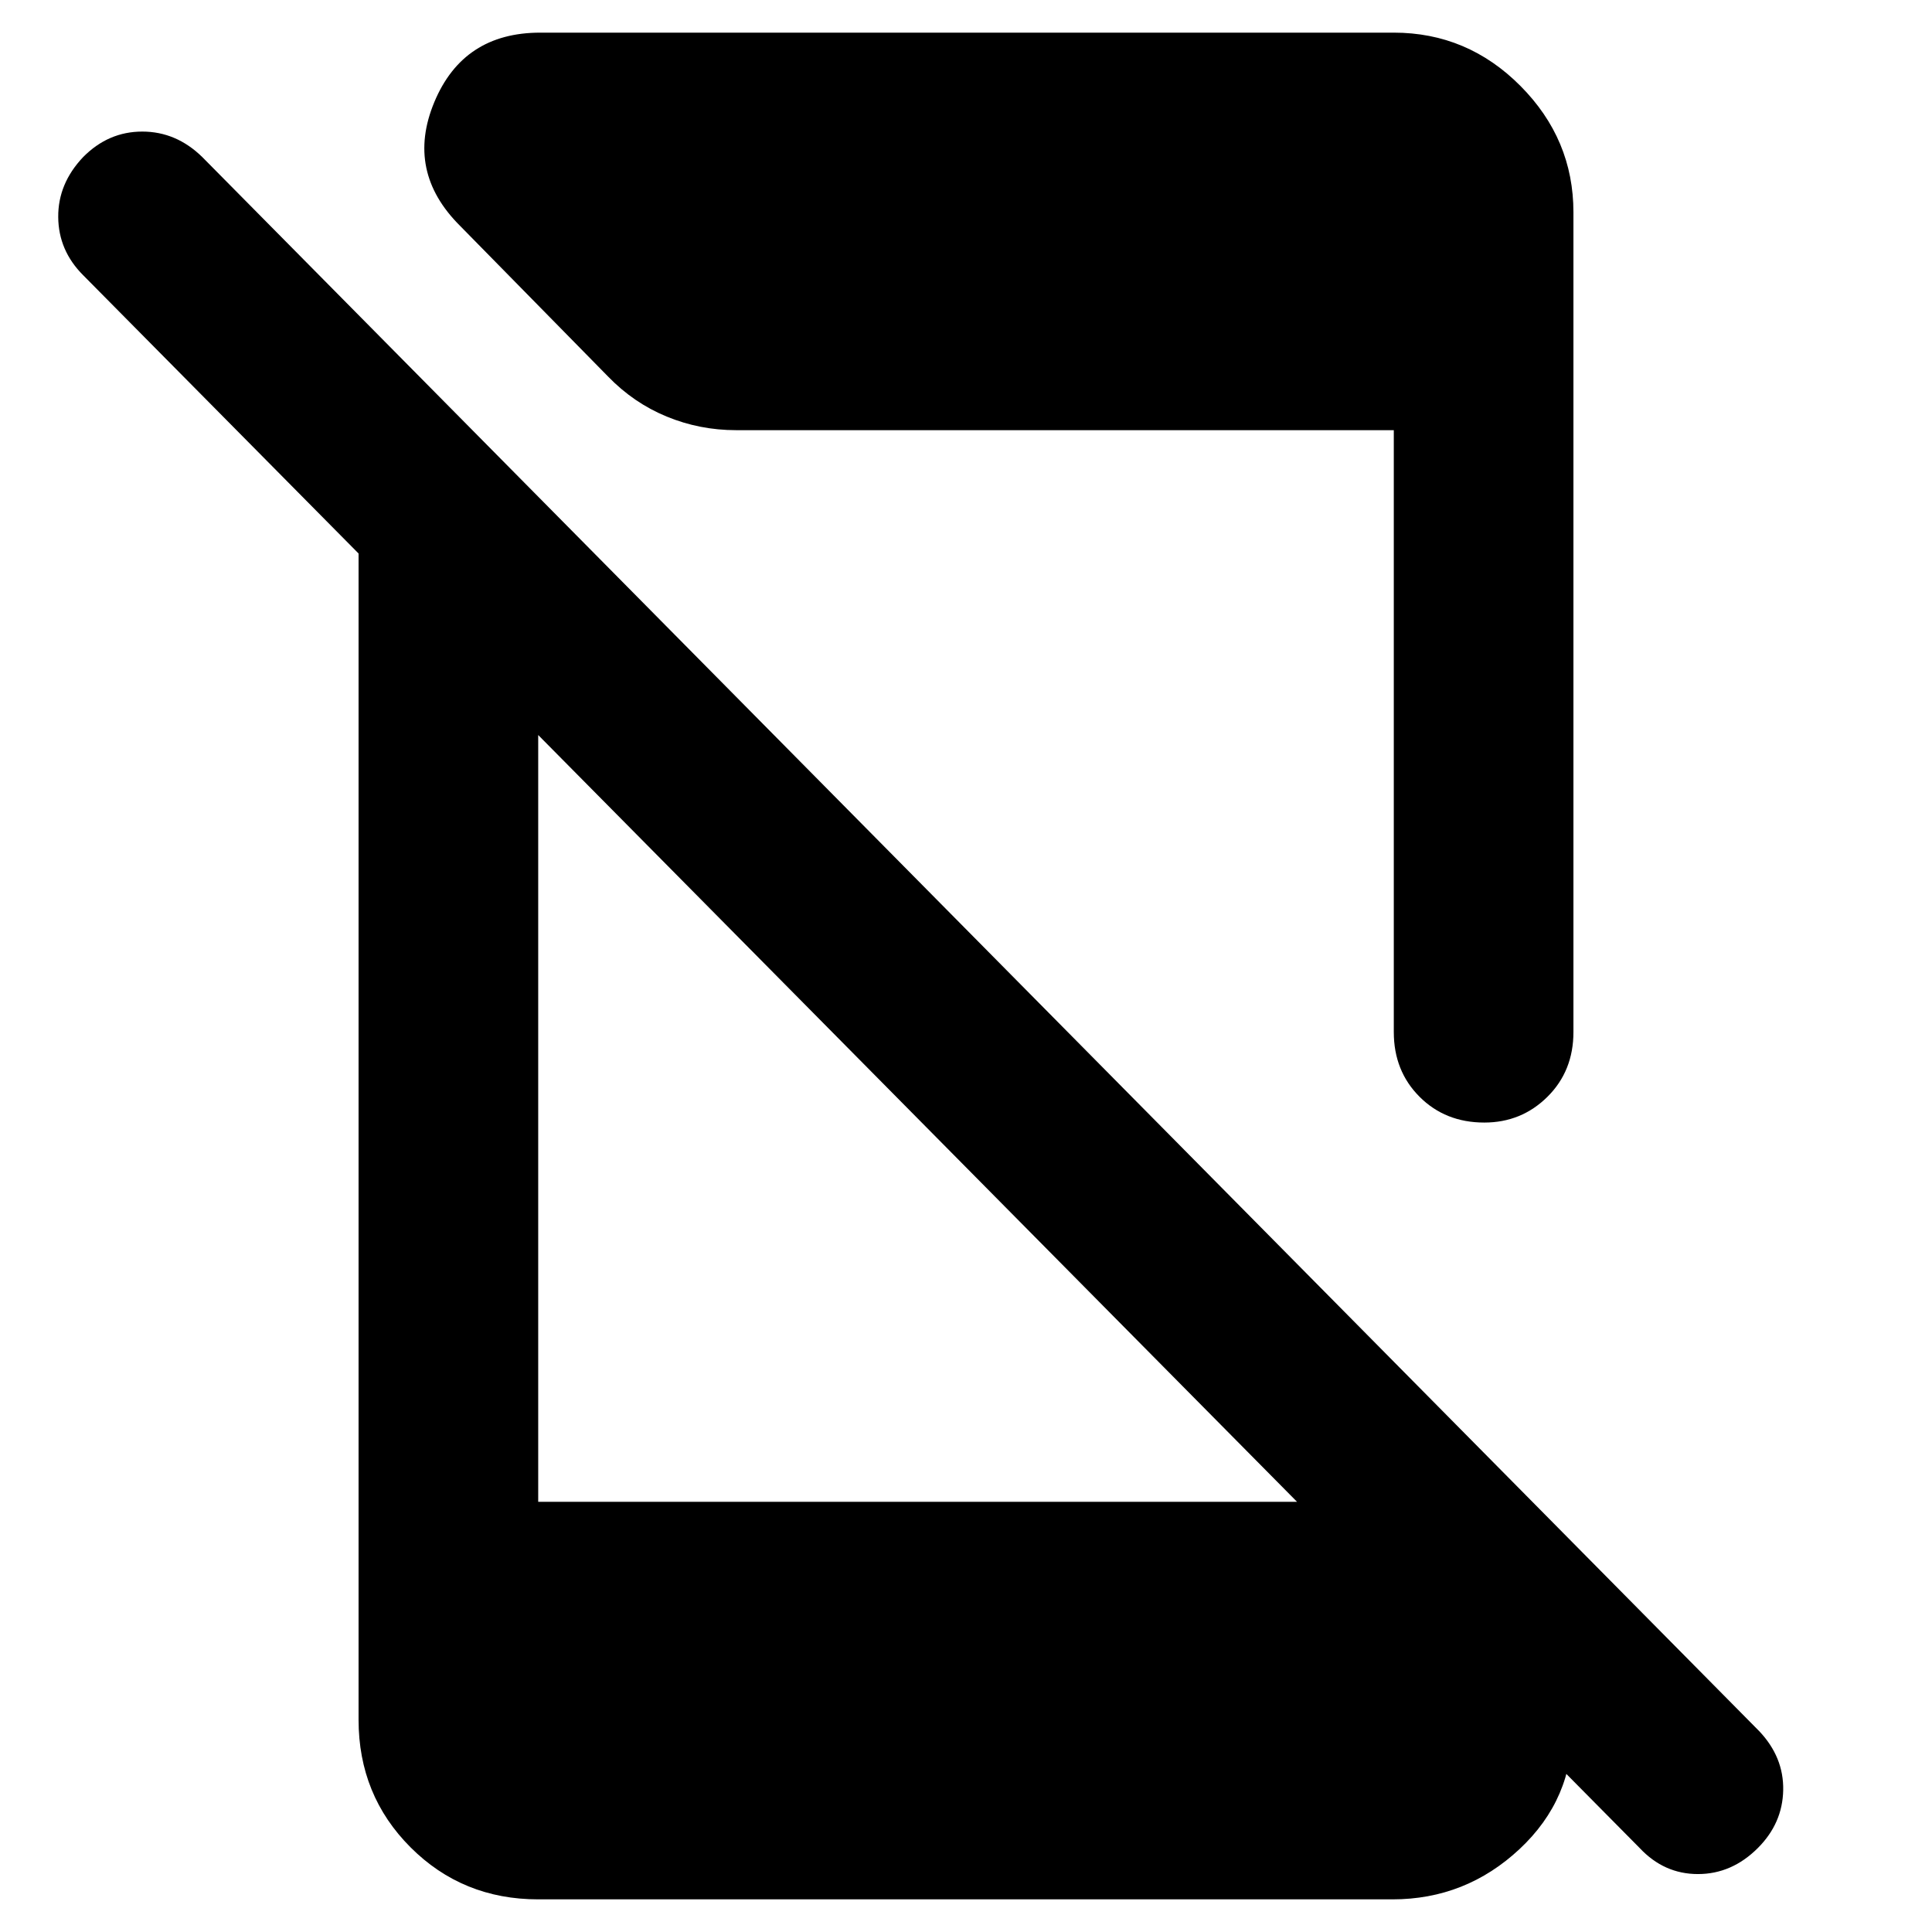 <svg xmlns="http://www.w3.org/2000/svg" height="40" viewBox="0 -960 960 960" width="40"><path d="M814.75-41.72 41.32-823.25q-12.27-12.27-12.39-28.9-.12-16.63 12.39-29.81 12.51-12.66 29.38-12.66 16.87 0 29.81 12.66L874.12-99.83q12.27 12.93 11.94 29.38-.33 16.46-12.6 28.73-12.94 12.93-29.77 12.93t-28.94-12.93ZM178.17-744.78l89.26 89.93v441.1H676.1l105.07 104.74v6.89q.66 35.89-26.1 60.9-26.76 25-63.16 25H267.43q-37.58 0-63.42-25.84-25.84-25.84-25.84-63.42v-639.3Zm514.4 297.61v-299.08H365.78q-18.11 0-34.53-6.77t-29.12-19.9l-73.49-74.82q-27.21-27.05-12.82-61.55 14.39-34.49 52.64-34.49h424.11q36.58 0 62.92 26.47 26.34 26.48 26.34 62.79v407.35q0 19.35-12.92 32.16-12.92 12.8-31.37 12.8-19.36 0-32.16-12.8-12.81-12.81-12.81-32.16Z"/></svg>